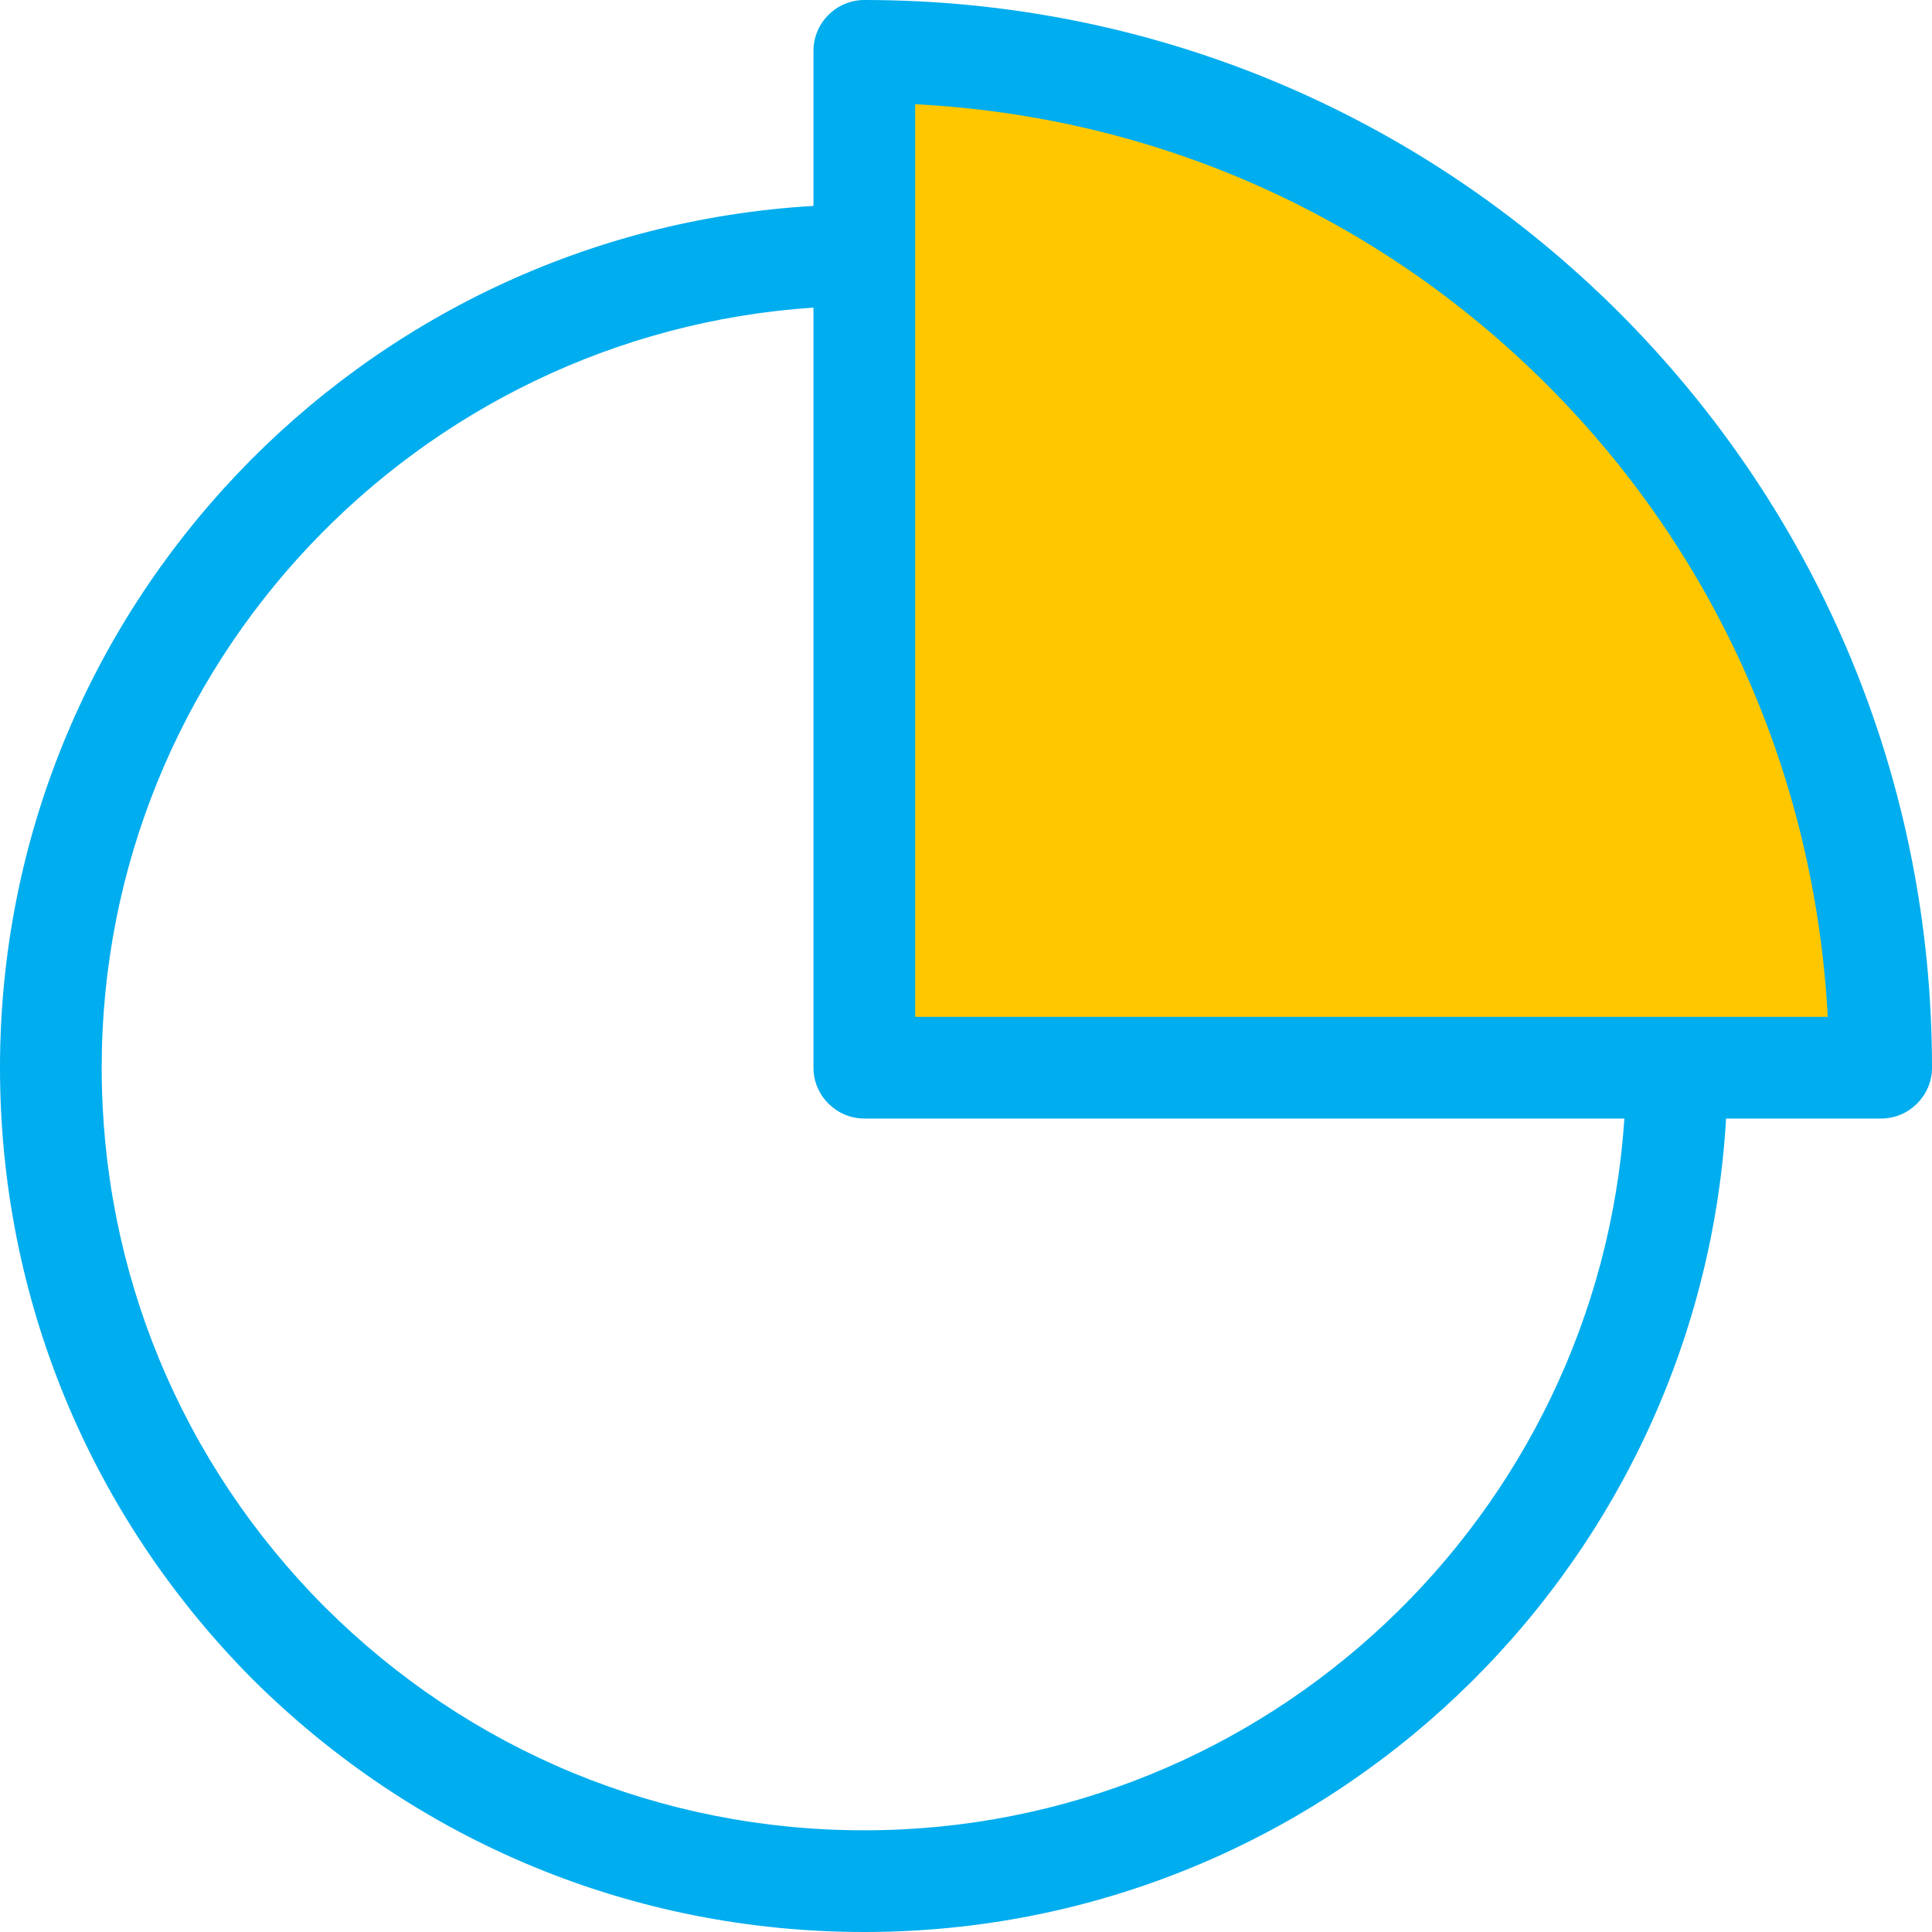 <svg width="60" height="60" viewBox="0 0 60 60" fill="none" xmlns="http://www.w3.org/2000/svg">
<path d="M28 32.5V2.5H36.5L50 12L58 24.5V32.5H28Z" fill="#FFC700"/>
<path d="M26.842 0C25.974 0 25.263 0.711 25.263 1.579V6.395C11.195 7.216 0 18.884 0 33.158C0 40.326 2.795 47.068 7.847 52.153C12.932 57.205 19.674 60 26.842 60C41.116 60 52.784 48.805 53.605 34.737H58.421C59.289 34.737 60 34.026 60 33.158C60 24.3 56.542 15.979 50.289 9.711C44.021 3.458 35.7 0 26.842 0ZM26.842 56.842C20.526 56.842 14.574 54.379 10.089 49.91C5.621 45.426 3.158 39.474 3.158 33.158C3.158 20.637 12.947 10.374 25.263 9.553V33.158C25.263 34.026 25.974 34.737 26.842 34.737H50.447C49.626 47.053 39.363 56.842 26.842 56.842ZM28.421 31.579V3.237C35.842 3.616 42.758 6.663 48.047 11.953C53.337 17.242 56.368 24.174 56.763 31.579H28.421Z" fill="#00ADEE"/>
</svg>
